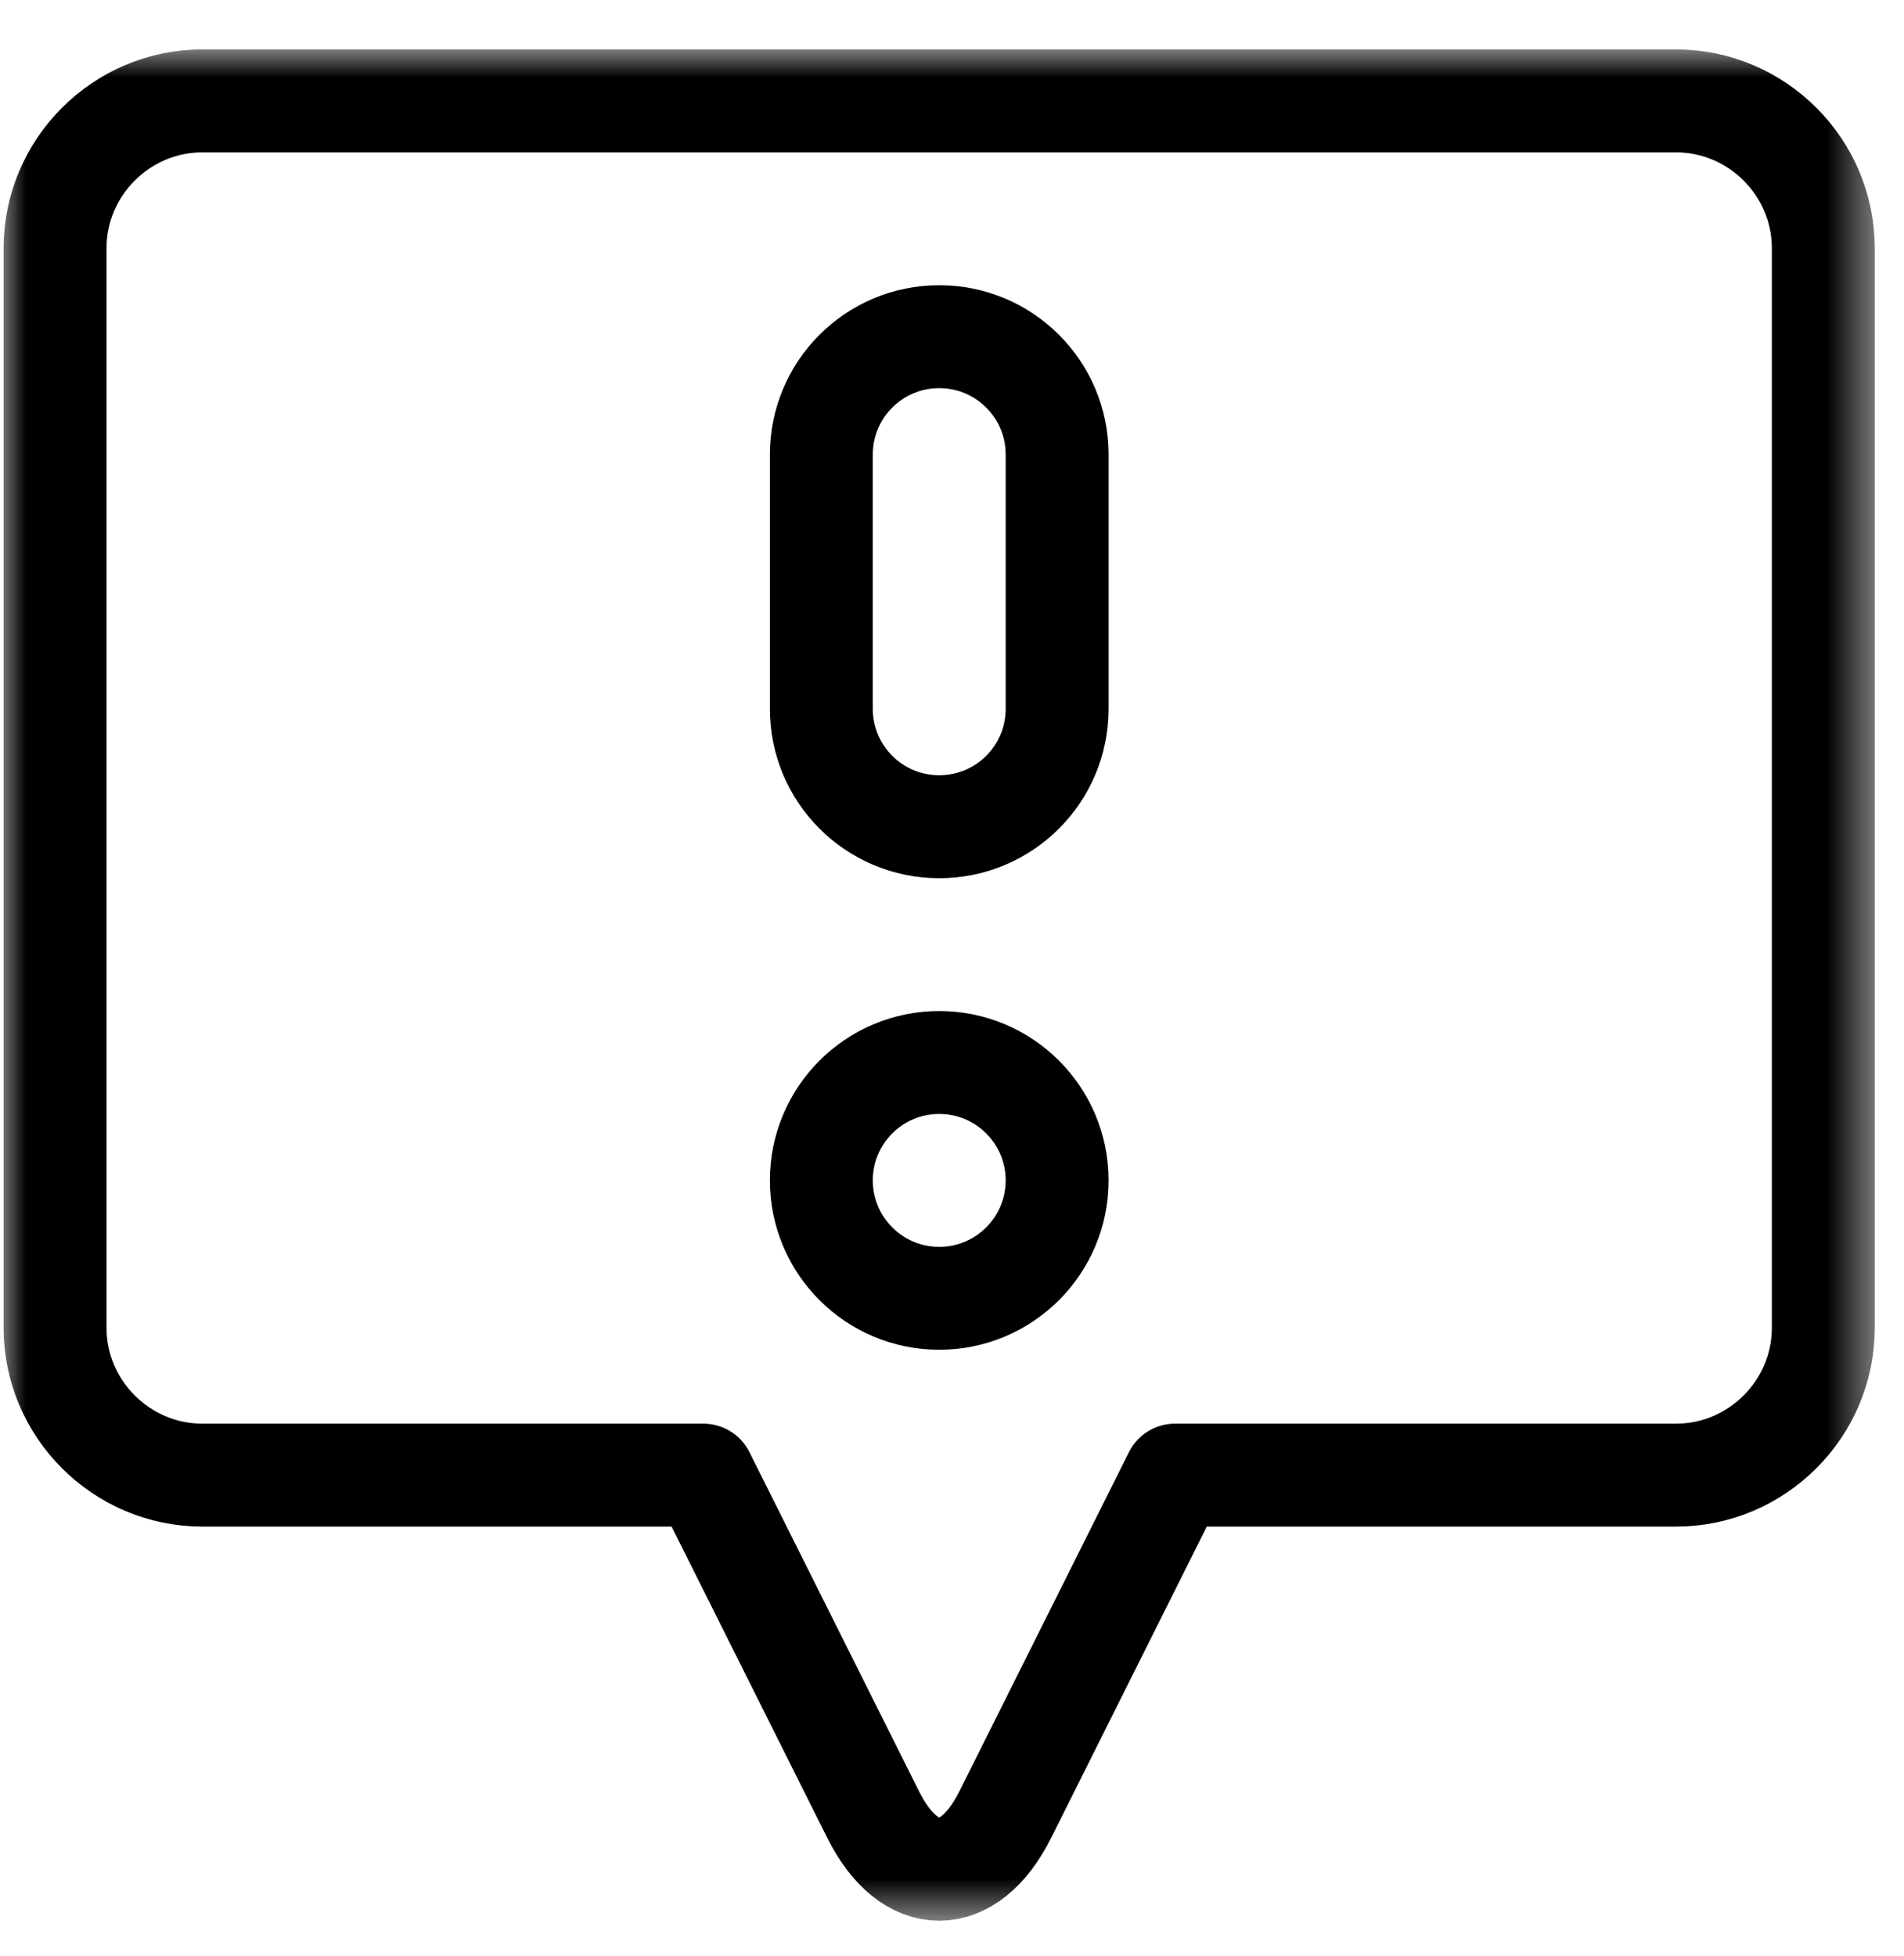 <svg width="37" height="38" viewBox="0 0 37 38" fill="none" xmlns="http://www.w3.org/2000/svg">
<mask id="mask0_58_14574" style="mask-type:luminance" maskUnits="userSpaceOnUse" x="0" y="0" width="37" height="38">
<path d="M0 0.89H36.5V37.39H0V0.89Z" fill="white"/>
</mask>
<g mask="url(#mask0_58_14574)">
<path d="M32.568 1.96H3.934C2.359 1.96 1.07 3.249 1.07 4.824V25.8C1.07 27.374 2.359 28.663 3.934 28.663H13.669L16.971 35.265C17.675 36.673 18.827 36.673 19.532 35.265L22.833 28.663H32.568C34.143 28.663 35.432 27.374 35.432 25.8V4.824C35.432 3.249 34.143 1.96 32.568 1.96Z" stroke="black" stroke-width="2" stroke-miterlimit="10" stroke-linecap="round" stroke-linejoin="round"/>
<path d="M20.543 22.936C20.543 24.201 19.517 25.227 18.252 25.227C16.986 25.227 15.961 24.201 15.961 22.936C15.961 21.671 16.986 20.645 18.252 20.645C19.517 20.645 20.543 21.671 20.543 22.936Z" stroke="black" stroke-width="2" stroke-miterlimit="10" stroke-linecap="round" stroke-linejoin="round"/>
<path d="M18.252 6.542C16.986 6.542 15.961 7.567 15.961 8.832V13.773C15.961 15.039 16.986 16.064 18.252 16.064C19.517 16.064 20.543 15.039 20.543 13.773V8.832C20.543 7.567 19.517 6.542 18.252 6.542Z" stroke="black" stroke-width="2" stroke-miterlimit="10" stroke-linecap="round" stroke-linejoin="round"/>
</g>
</svg>
